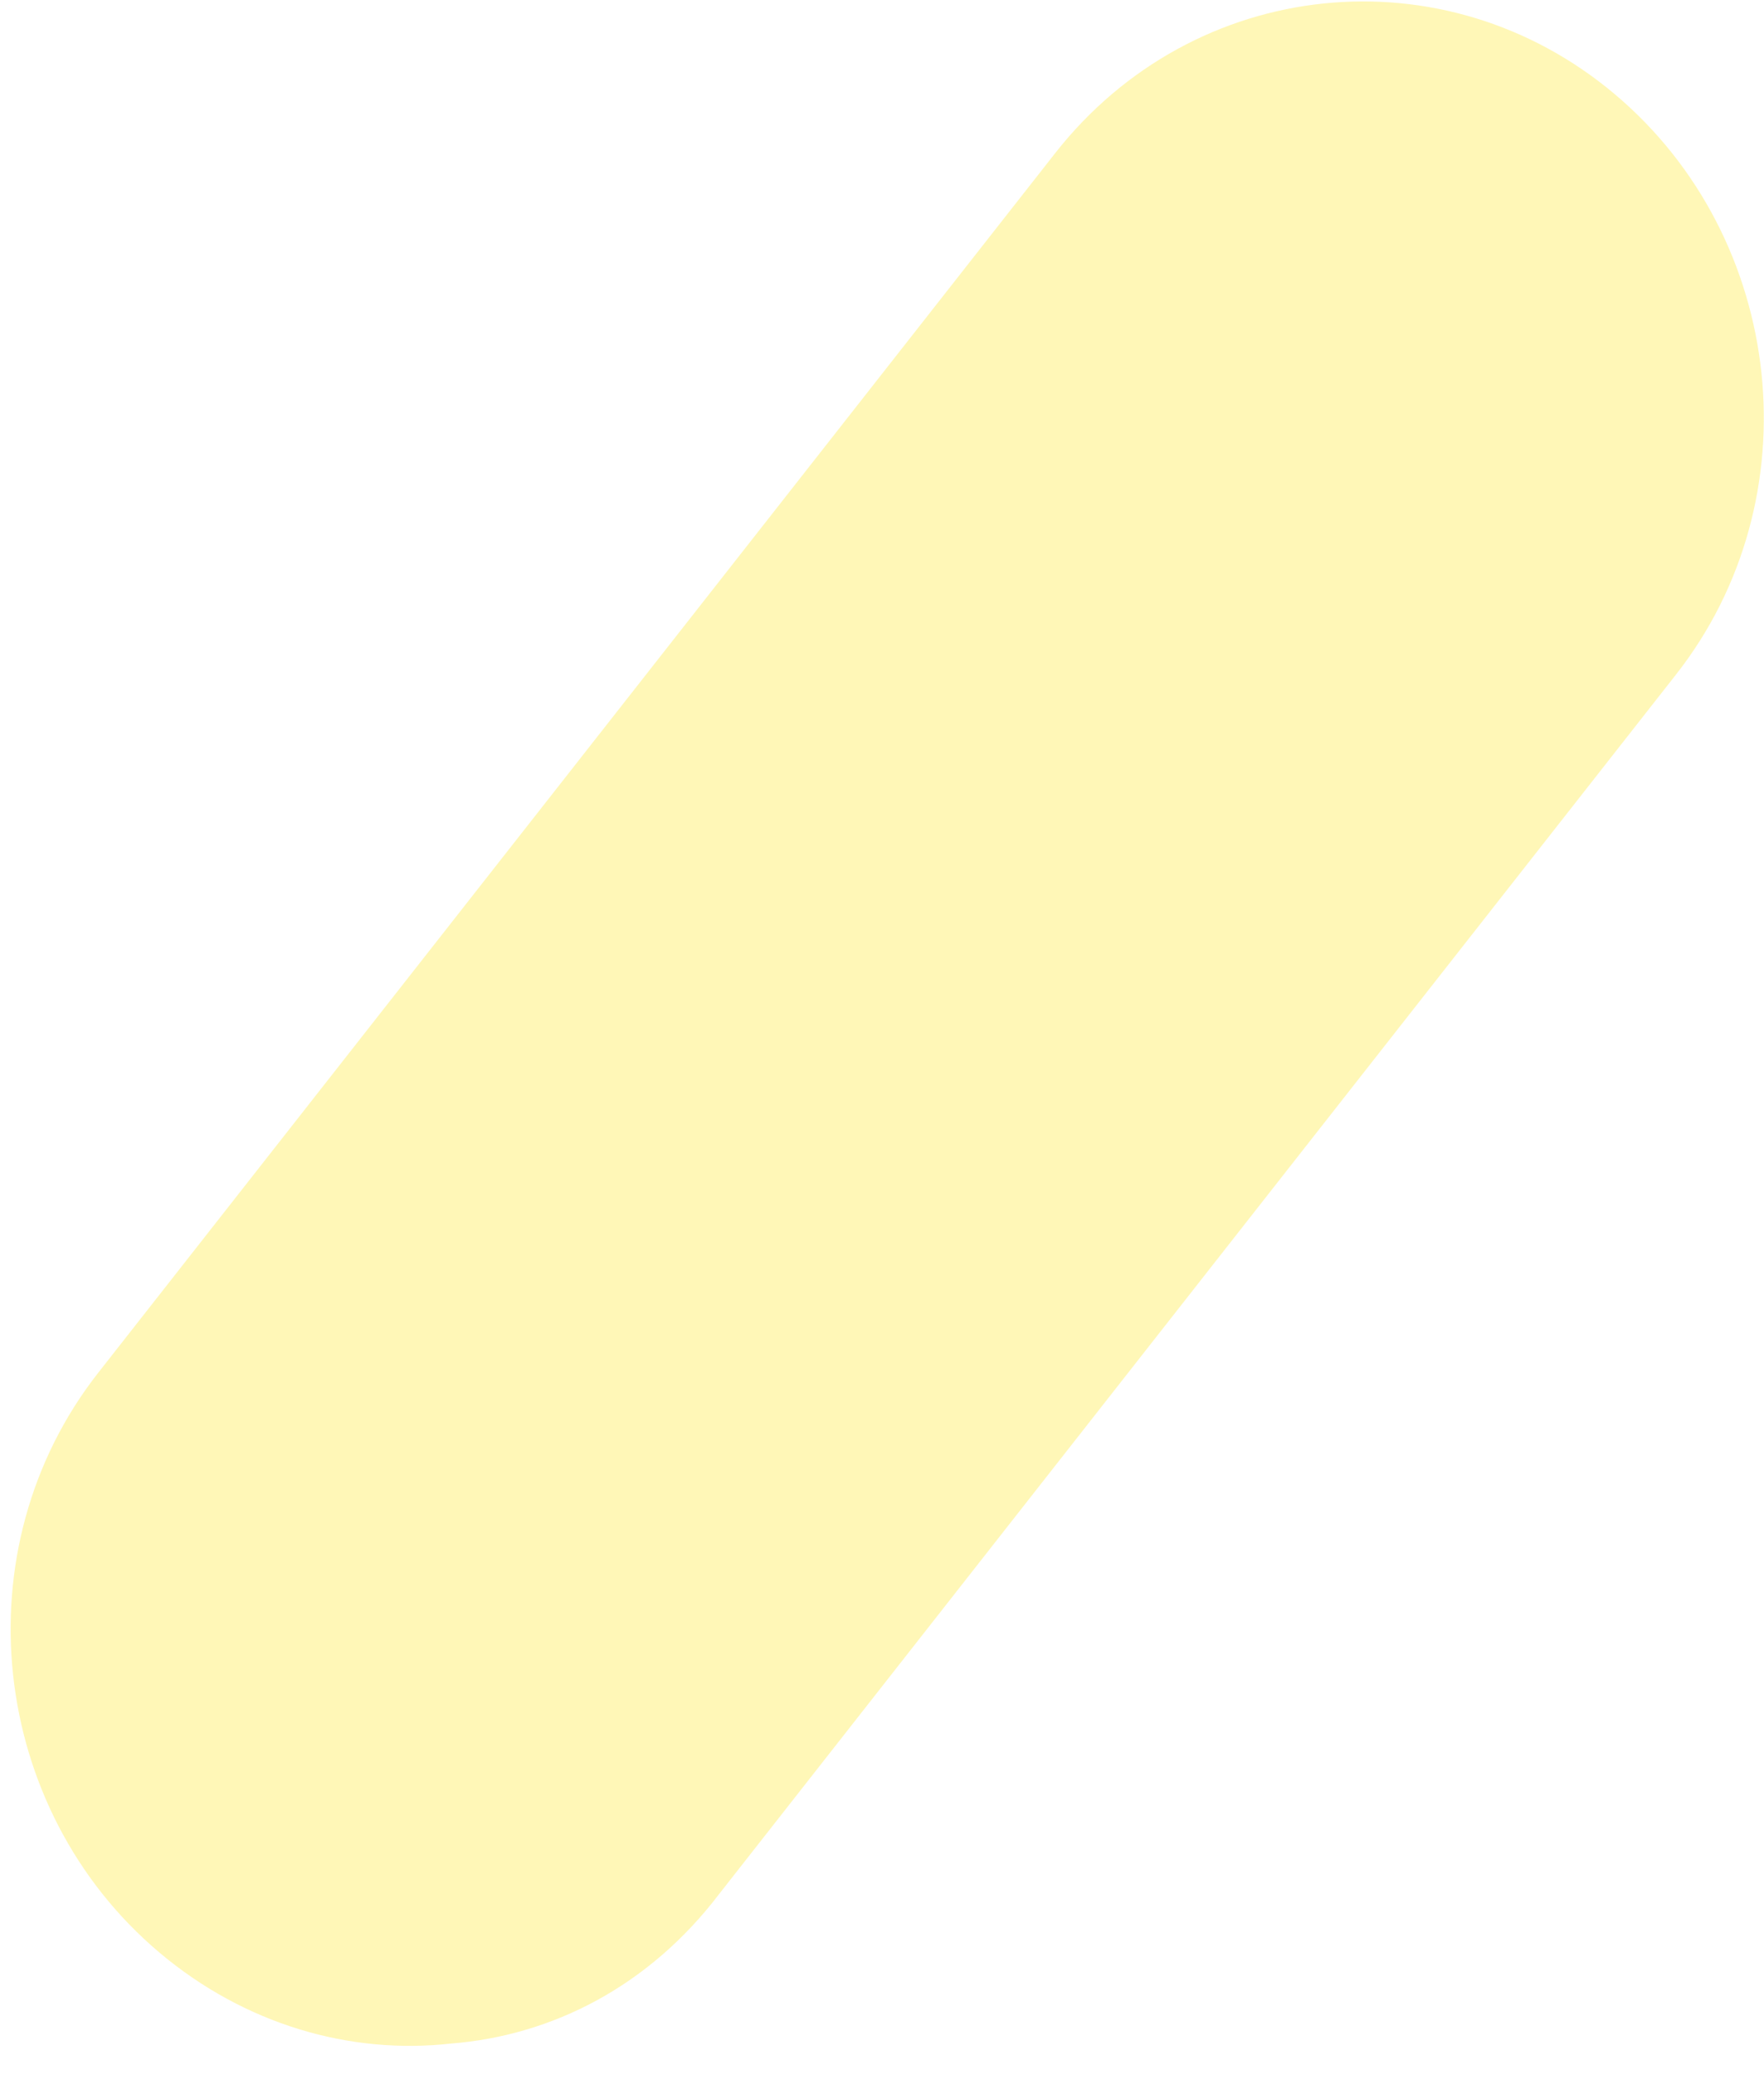 <svg width="57" height="67" viewBox="0 0 57 67" fill="none" xmlns="http://www.w3.org/2000/svg">
<path d="M14.568 66.026C11.319 66.391 7.911 65.412 5.154 63.088C-0.36 58.44 -1.294 50.033 3.186 44.337L34.104 4.938C38.584 -0.758 46.67 -1.6 52.184 3.048C57.697 7.697 58.632 16.104 54.152 21.8L23.234 61.199C20.972 64.169 17.849 65.769 14.568 66.026Z" fill="#FFEC4B" fill-opacity="0.4"/>
</svg>
